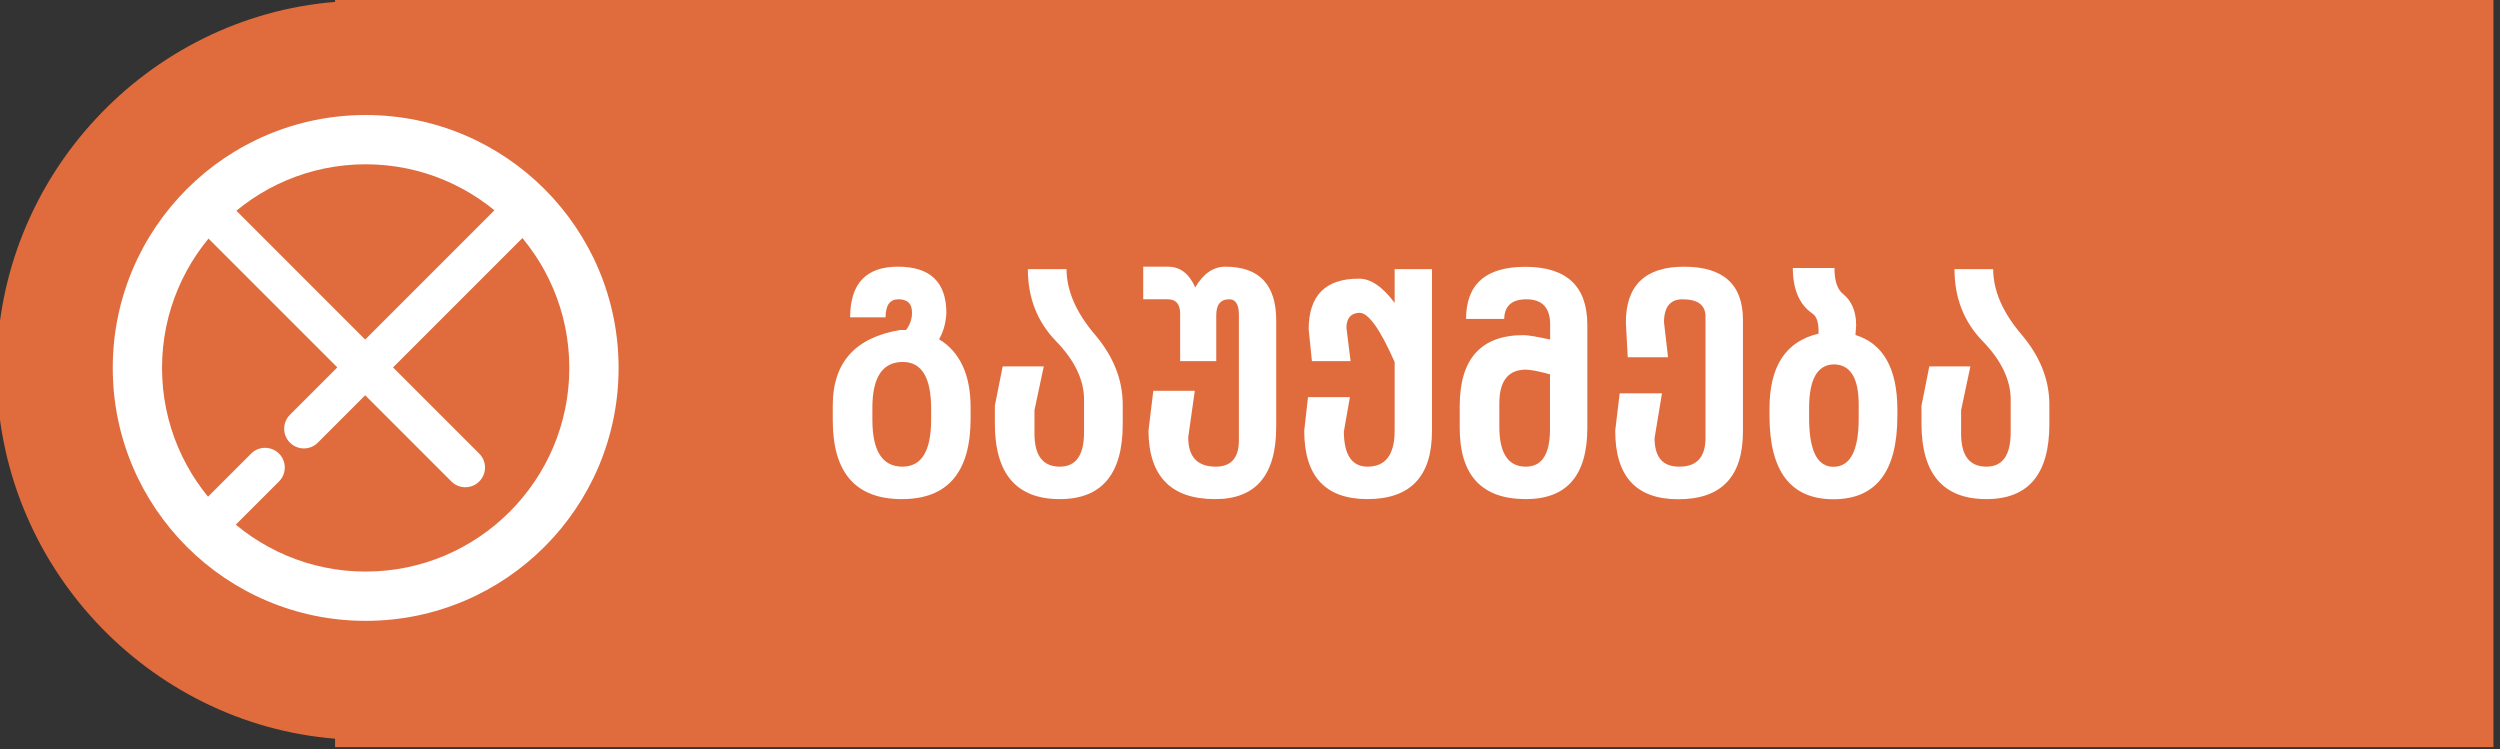 <?xml version="1.0" encoding="utf-8"?>
<!-- Generator: Adobe Illustrator 16.0.0, SVG Export Plug-In . SVG Version: 6.00 Build 0)  -->
<!DOCTYPE svg PUBLIC "-//W3C//DTD SVG 1.1//EN" "http://www.w3.org/Graphics/SVG/1.1/DTD/svg11.dtd">
<svg xmlns:xlink="http://www.w3.org/1999/xlink" version="1.1" id="Layer_1" xmlns="http://www.w3.org/2000/svg" x="0px" y="0px"
	 width="253.666px" height="76px" viewBox="0 0 253.666 76" enable-background="new 0 0 253.666 76" xml:space="preserve">
<rect x="0" y="0" width="253.666" height="76" fill="#333333" stroke="none"/>
<g>
	<path fill="#E06B3D" d="M33.998-0.192v0.386c-19,1.537-34.333,17.679-34.333,37.379c0,19.702,15.333,35.844,34.333,37.381v0.854
		h219v-76H33.998z"/>
</g>
<g>
	<path fill="#FFFFFF" d="M98.484,42.468c0,5.451-2.324,8.175-6.973,8.175c-4.676,0-7.014-2.661-7.014-7.984v-1.531
		c0-4.338,2.278-6.886,6.836-7.643h0.602c0.41-0.556,0.61-1.144,0.602-1.764c0.009-0.902-0.451-1.354-1.381-1.354
		c-0.866,0-1.299,0.611-1.299,1.832h-3.596c0-3.427,1.618-5.141,4.854-5.141c3.281,0,4.917,1.577,4.908,4.73
		c-0.055,0.994-0.301,1.873-0.738,2.639c1.048,0.629,1.843,1.522,2.386,2.68c0.542,1.158,0.813,2.57,0.813,4.238V42.468z
		 M94.478,41.457c0-3.153-0.957-4.73-2.871-4.73c-2.06,0-3.09,1.55-3.09,4.648v1.217c0,3.172,1.016,4.758,3.049,4.758
		c1.941,0,2.912-1.586,2.912-4.758V41.457z"/>
	<path fill="#FFFFFF" d="M113.919,43.042c0,5.068-2.129,7.601-6.385,7.601c-4.394,0-6.59-2.556-6.59-7.669v-1.805l0.793-3.992h4.17
		l-0.943,4.443V44c0,2.233,0.856,3.35,2.57,3.35c1.641,0,2.461-1.162,2.461-3.486v-3.309c0-2.005-0.95-3.987-2.851-5.947
		c-1.9-1.959-2.851-4.393-2.851-7.301h3.924c0.009,2.179,0.959,4.38,2.851,6.604c1.892,2.224,2.841,4.589,2.851,7.096V43.042z"/>
	<path fill="#FFFFFF" d="M129.492,43.289c0.009,4.904-2.056,7.355-6.193,7.355c-4.484,0-6.74-2.314-6.768-6.945l0.492-4.047h4.211
		l-0.67,4.717c0,1.987,0.93,2.98,2.789,2.98c1.567,0,2.352-0.889,2.352-2.666V31.886c-0.01-1.012-0.338-1.518-0.984-1.518
		c-0.885,0-1.322,0.552-1.312,1.654v4.621h-3.664v-4.867c-0.019-0.938-0.434-1.408-1.244-1.408h-2.502V27.06h2.529
		c1.212,0,2.128,0.702,2.748,2.105c0.82-1.403,1.836-2.105,3.049-2.105c3.445,0,5.168,1.818,5.168,5.455V43.289z"/>
	<path fill="#FFFFFF" d="M145.296,43.753c0,4.594-2.188,6.89-6.562,6.89c-4.266-0.009-6.398-2.324-6.398-6.945l0.383-3.404h4.252
		l-0.615,3.5c0.018,2.37,0.82,3.555,2.406,3.555c1.832,0,2.748-1.221,2.748-3.664V36.74c-1.459-3.317-2.644-4.985-3.555-5.004
		c-0.866,0.027-1.312,0.524-1.34,1.49l0.424,3.418h-3.924l-0.328-3.227c0-3.445,1.709-5.159,5.127-5.141
		c1.176,0,2.374,0.82,3.596,2.461v-3.432h3.787V43.753z"/>
	<path fill="#FFFFFF" d="M161.06,43.425c0,4.812-2.078,7.218-6.234,7.218c-4.476,0-6.713-2.404-6.713-7.212v-2.227
		c0-4.791,2.15-7.19,6.453-7.199c0.474,0,1.381,0.15,2.721,0.451v-1.535c0-1.684-0.789-2.534-2.365-2.553
		c-1.504-0.009-2.27,0.656-2.297,1.996h-3.869c0-3.527,2-5.291,6.002-5.291c4.201,0,6.303,1.964,6.303,5.893V43.425z
		 M157.273,37.984c-1.131-0.31-1.941-0.469-2.434-0.479c-1.805,0-2.707,1.144-2.707,3.432v2.352c0,2.707,0.897,4.061,2.693,4.061
		c1.631,0,2.447-1.267,2.447-3.801V37.984z"/>
	<path fill="#FFFFFF" d="M176.851,43.781c0,4.585-2.188,6.876-6.562,6.876c-4.275,0-6.408-2.324-6.398-6.972l0.451-3.773h4.293
		l-0.752,4.539c0,1.933,0.824,2.898,2.475,2.898c1.813,0.019,2.711-0.975,2.693-2.98v-12.25c0-1.167-0.779-1.75-2.338-1.75
		c-1.24,0-1.864,0.775-1.873,2.324l0.41,3.555h-4.088l-0.191-3.527c0-3.773,1.969-5.66,5.906-5.66c3.982,0,5.975,1.8,5.975,5.4
		V43.781z"/>
	<path fill="#FFFFFF" d="M192.519,42.208c0,5.633-2.162,8.449-6.487,8.449s-6.487-2.816-6.487-8.449v-0.766
		c0-4.284,1.658-6.813,4.977-7.588c0.036-1.057-0.169-1.736-0.615-2.037c-1.322-0.893-1.987-2.434-1.996-4.621h4.225
		c0,1.285,0.287,2.16,0.861,2.625c0.893,0.711,1.34,1.773,1.34,3.186l-0.068,0.984c2.816,0.875,4.233,3.382,4.252,7.52V42.208z
		 M188.595,41.06c0-2.725-0.853-4.088-2.557-4.088c-1.632,0.055-2.457,1.504-2.475,4.348v1.08c0,3.309,0.82,4.963,2.461,4.963
		c1.713,0,2.57-1.631,2.57-4.895V41.06z"/>
	<path fill="#FFFFFF" d="M207.941,43.042c0,5.068-2.129,7.601-6.385,7.601c-4.394,0-6.59-2.556-6.59-7.669v-1.805l0.793-3.992h4.17
		l-0.943,4.443V44c0,2.233,0.856,3.35,2.57,3.35c1.641,0,2.461-1.162,2.461-3.486v-3.309c0-2.005-0.95-3.987-2.851-5.947
		c-1.9-1.959-2.851-4.393-2.851-7.301h3.924c0.009,2.179,0.959,4.38,2.851,6.604c1.892,2.224,2.841,4.589,2.851,7.096V43.042z"/>
</g>
<g>
	<g>
		<path fill="#FFFFFF" d="M37.103,16.67c11.394,0,20.663,9.27,20.663,20.663s-9.27,20.663-20.663,20.663s-20.663-9.27-20.663-20.663
			S25.709,16.67,37.103,16.67 M37.103,11.67c-14.173,0-25.663,11.489-25.663,25.663s11.49,25.663,25.663,25.663
			s25.663-11.489,25.663-25.663S51.276,11.67,37.103,11.67L37.103,11.67z"/>
	</g>
	
		<line fill="none" stroke="#FFFFFF" stroke-width="4" stroke-linecap="round" stroke-miterlimit="10" x1="30.833" y1="43.5" x2="52.833" y2="21.5"/>
	
		<line fill="none" stroke="#FFFFFF" stroke-width="4" stroke-linecap="round" stroke-miterlimit="10" x1="21.274" y1="53.058" x2="26.895" y2="47.438"/>
	
		<line fill="none" stroke="#FFFFFF" stroke-width="4" stroke-linecap="round" stroke-miterlimit="10" x1="21.587" y1="21.812" x2="47.212" y2="47.438"/>
</g>
</svg>
